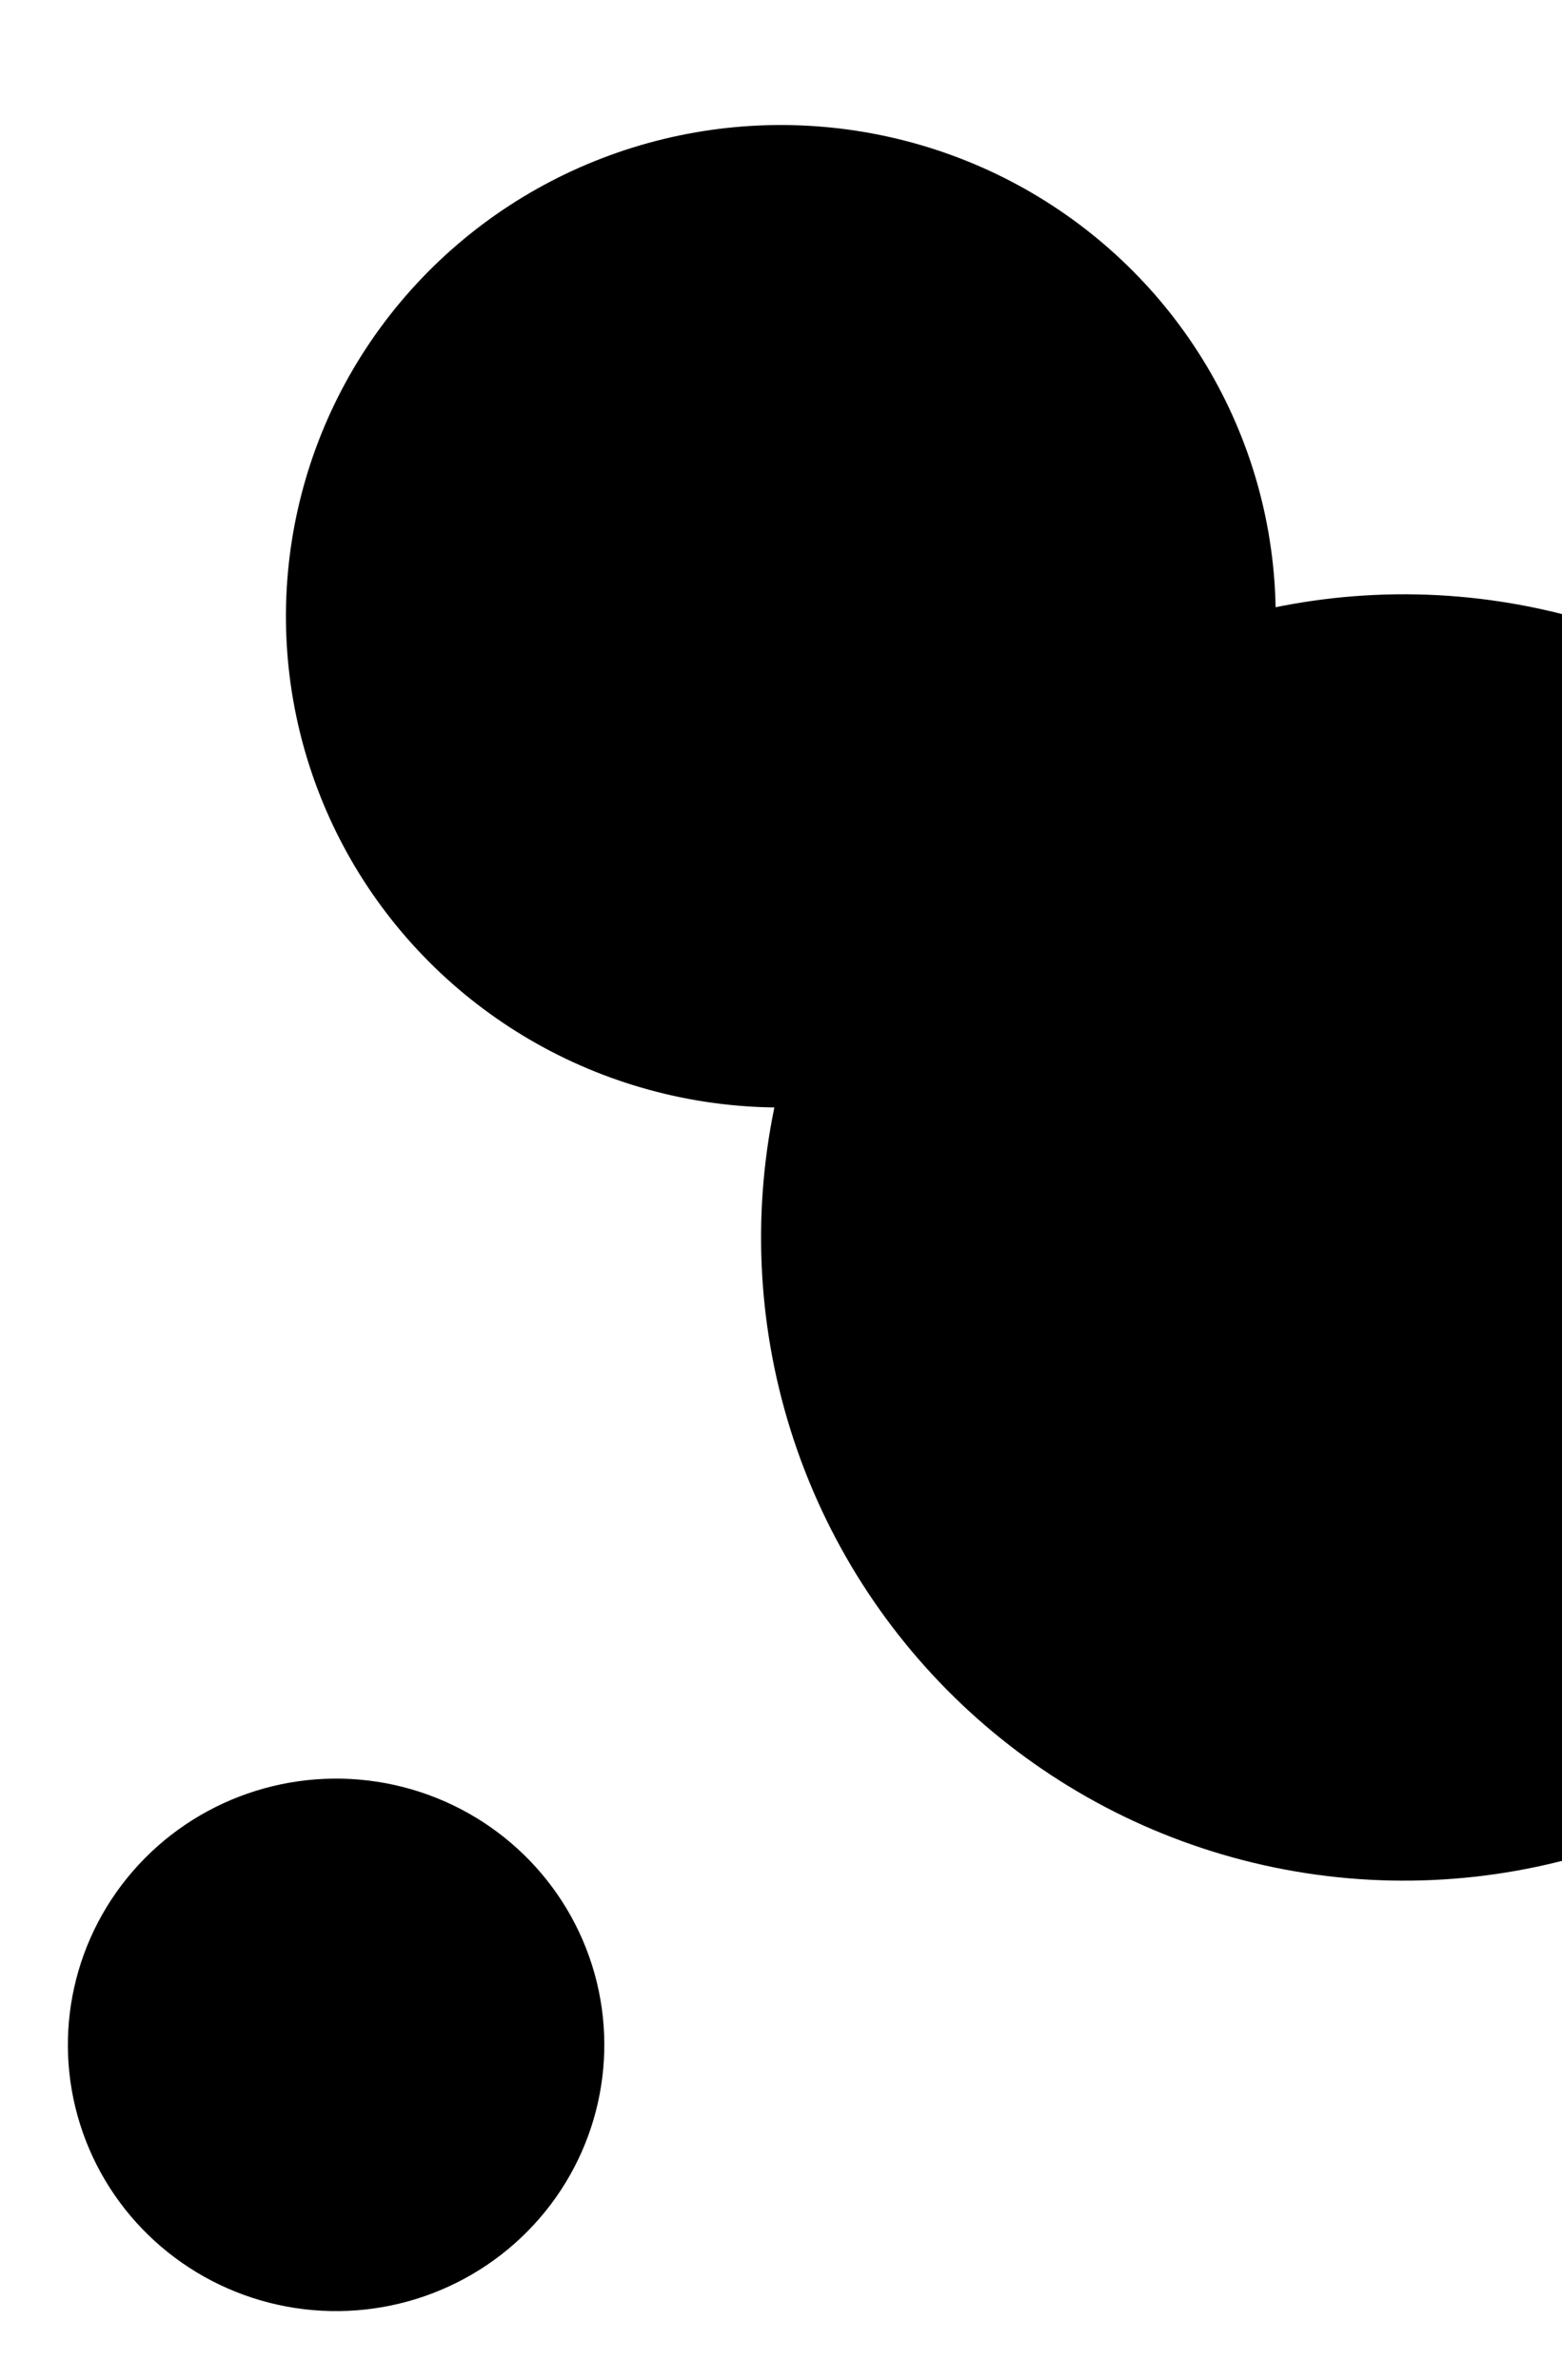<svg width="243" height="370" viewBox="0 0 243 370" fill="none" xmlns="http://www.w3.org/2000/svg">
<ellipse cx="41.682" cy="41.436" rx="41.682" ry="41.436" transform="matrix(-0.955 0.298 -0.302 -0.953 104.607 345.001)" fill="url(#paint0_linear_99_1318)" style=""/>
<ellipse cx="76.903" cy="76.45" rx="76.903" ry="76.45" transform="matrix(-0.955 0.298 -0.302 -0.953 218 145.756)" fill="url(#paint1_linear_99_1318)" style=""/>
<circle cx="218.402" cy="192.402" r="100" transform="rotate(162.535 218.402 192.402)" fill="url(#paint2_linear_99_1318)" style=""/>
<defs>
<linearGradient id="paint0_linear_99_1318" x1="41.682" y1="0" x2="41.682" y2="82.873" gradientUnits="userSpaceOnUse">
<stop offset="0.101" stop-color="#501E08" style="stop-color:#501E08;stop-color:color(display-p3 0.313 0.117 0.033);stop-opacity:1;"/>
<stop offset="0.406" stop-color="#6B290D" style="stop-color:#6B290D;stop-color:color(display-p3 0.42 0.161 0.051);stop-opacity:1;"/>
<stop offset="0.681" stop-color="#904015" style="stop-color:#904015;stop-color:color(display-p3 0.565 0.251 0.082);stop-opacity:1;"/>
<stop offset="0.856" stop-color="#A75D22" style="stop-color:#A75D22;stop-color:color(display-p3 0.655 0.365 0.133);stop-opacity:1;"/>
<stop offset="0.856" stop-color="#A75D22" style="stop-color:#A75D22;stop-color:color(display-p3 0.655 0.365 0.133);stop-opacity:1;"/>
<stop offset="1" stop-color="#C49149" style="stop-color:#C49149;stop-color:color(display-p3 0.769 0.569 0.286);stop-opacity:1;"/>
</linearGradient>
<linearGradient id="paint1_linear_99_1318" x1="76.903" y1="0" x2="76.903" y2="152.9" gradientUnits="userSpaceOnUse">
<stop offset="0.101" stop-color="#501E08" style="stop-color:#501E08;stop-color:color(display-p3 0.313 0.117 0.033);stop-opacity:1;"/>
<stop offset="0.406" stop-color="#6B290D" style="stop-color:#6B290D;stop-color:color(display-p3 0.42 0.161 0.051);stop-opacity:1;"/>
<stop offset="0.681" stop-color="#904015" style="stop-color:#904015;stop-color:color(display-p3 0.565 0.251 0.082);stop-opacity:1;"/>
<stop offset="0.856" stop-color="#A75D22" style="stop-color:#A75D22;stop-color:color(display-p3 0.655 0.365 0.133);stop-opacity:1;"/>
<stop offset="0.856" stop-color="#A75D22" style="stop-color:#A75D22;stop-color:color(display-p3 0.655 0.365 0.133);stop-opacity:1;"/>
<stop offset="1" stop-color="#C49149" style="stop-color:#C49149;stop-color:color(display-p3 0.769 0.569 0.286);stop-opacity:1;"/>
</linearGradient>
<linearGradient id="paint2_linear_99_1318" x1="218.402" y1="92.402" x2="218.402" y2="292.402" gradientUnits="userSpaceOnUse">
<stop offset="0.101" stop-color="#501E08" style="stop-color:#501E08;stop-color:color(display-p3 0.313 0.117 0.033);stop-opacity:1;"/>
<stop offset="0.406" stop-color="#6B290D" style="stop-color:#6B290D;stop-color:color(display-p3 0.42 0.161 0.051);stop-opacity:1;"/>
<stop offset="0.681" stop-color="#904015" style="stop-color:#904015;stop-color:color(display-p3 0.565 0.251 0.082);stop-opacity:1;"/>
<stop offset="0.856" stop-color="#A75D22" style="stop-color:#A75D22;stop-color:color(display-p3 0.655 0.365 0.133);stop-opacity:1;"/>
<stop offset="0.856" stop-color="#A75D22" style="stop-color:#A75D22;stop-color:color(display-p3 0.655 0.365 0.133);stop-opacity:1;"/>
<stop offset="1" stop-color="#C49149" style="stop-color:#C49149;stop-color:color(display-p3 0.769 0.569 0.286);stop-opacity:1;"/>
</linearGradient>
</defs>
</svg>
